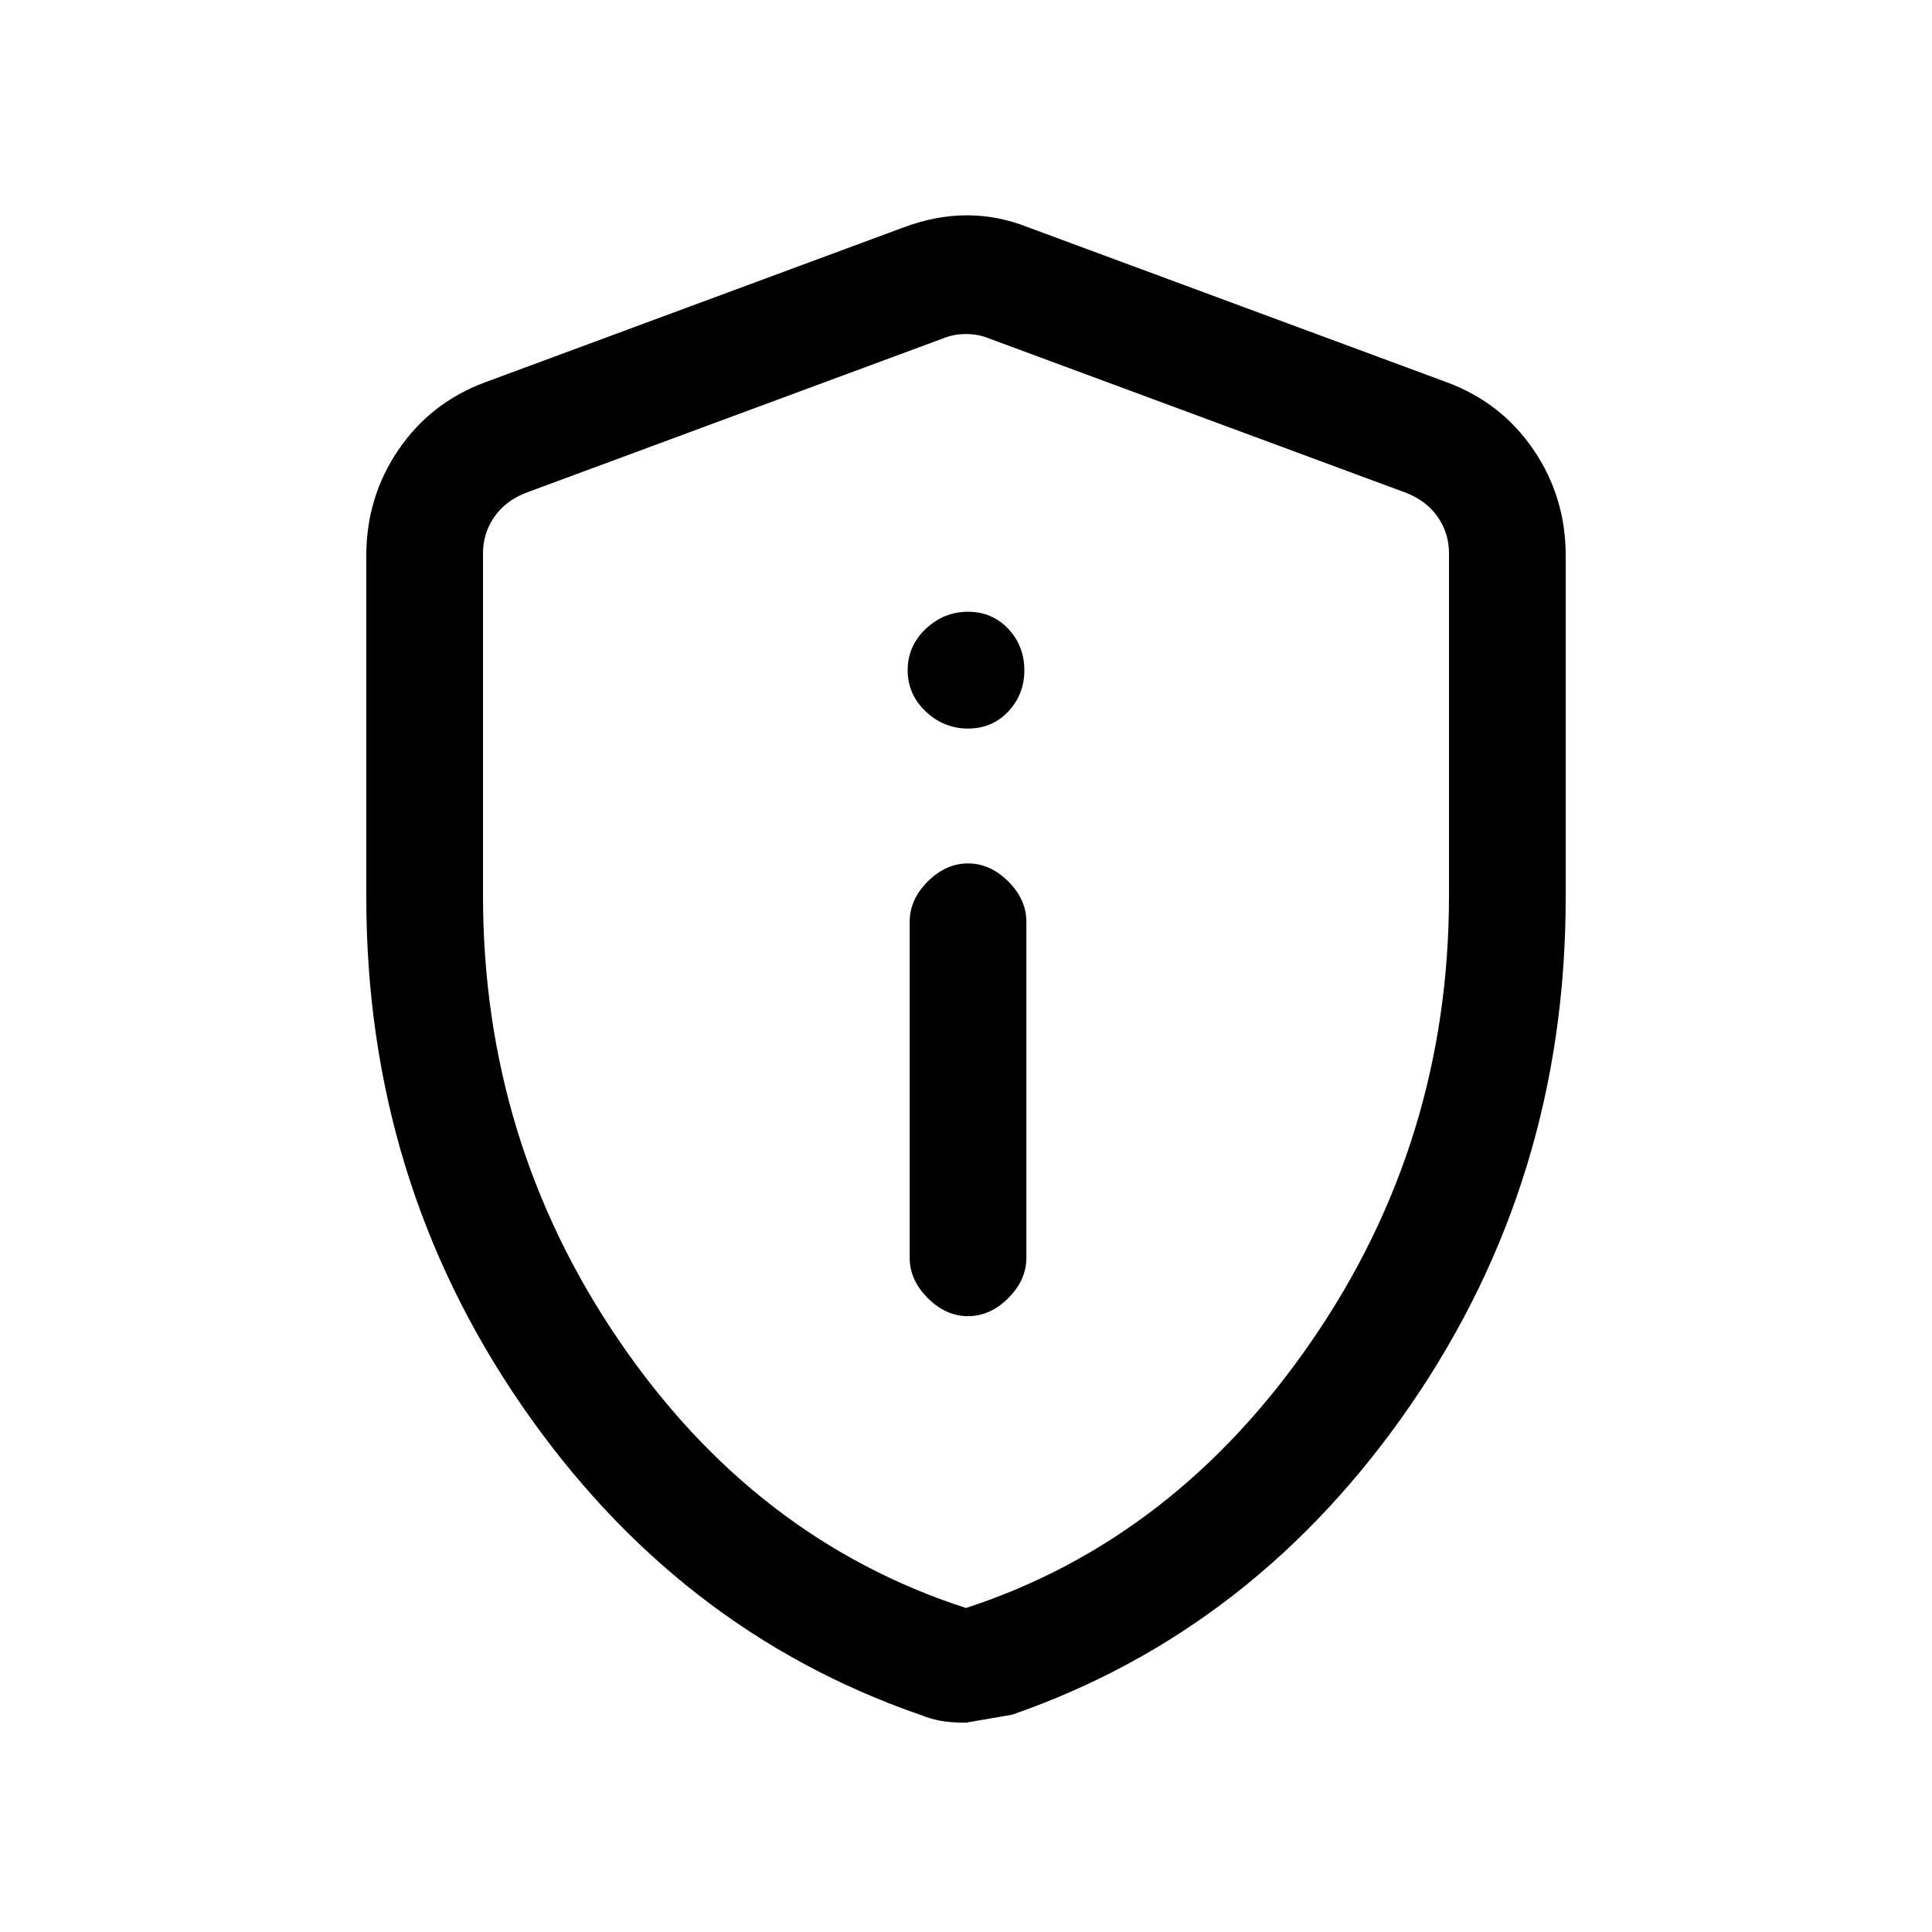 <svg xmlns="http://www.w3.org/2000/svg" height="20" width="20"><path d="M10.021 13.625q.229 0 .417-.187.187-.188.187-.417V9.542q0-.23-.187-.417-.188-.187-.417-.187-.229 0-.417.187-.187.187-.187.417v3.479q0 .229.187.417.188.187.417.187Zm0-6.083q.25 0 .417-.177.166-.177.166-.427t-.166-.428q-.167-.177-.417-.177-.25 0-.438.177-.187.178-.187.428t.187.427q.188.177.438.177ZM10 17.833q-.167 0-.271-.021-.104-.02-.208-.062Q7 16.875 5.396 14.542q-1.604-2.334-1.604-5.25V5.75q0-.604.333-1.094.333-.489.896-.698l4.333-1.604q.334-.125.656-.125.323 0 .636.125l4.333 1.604q.563.209.896.698.333.49.333 1.094v3.542q0 2.916-1.604 5.25Q13 16.875 10.479 17.75l-.479.083Zm0-1.187q2.167-.708 3.583-2.771Q15 11.812 15 9.271V5.729q0-.208-.115-.375-.114-.166-.323-.25L10.229 3.5q-.104-.042-.229-.042t-.229.042L5.438 5.104q-.209.084-.323.25Q5 5.521 5 5.729v3.542q0 2.541 1.406 4.604T10 16.646Zm0-6.584Z"/></svg>